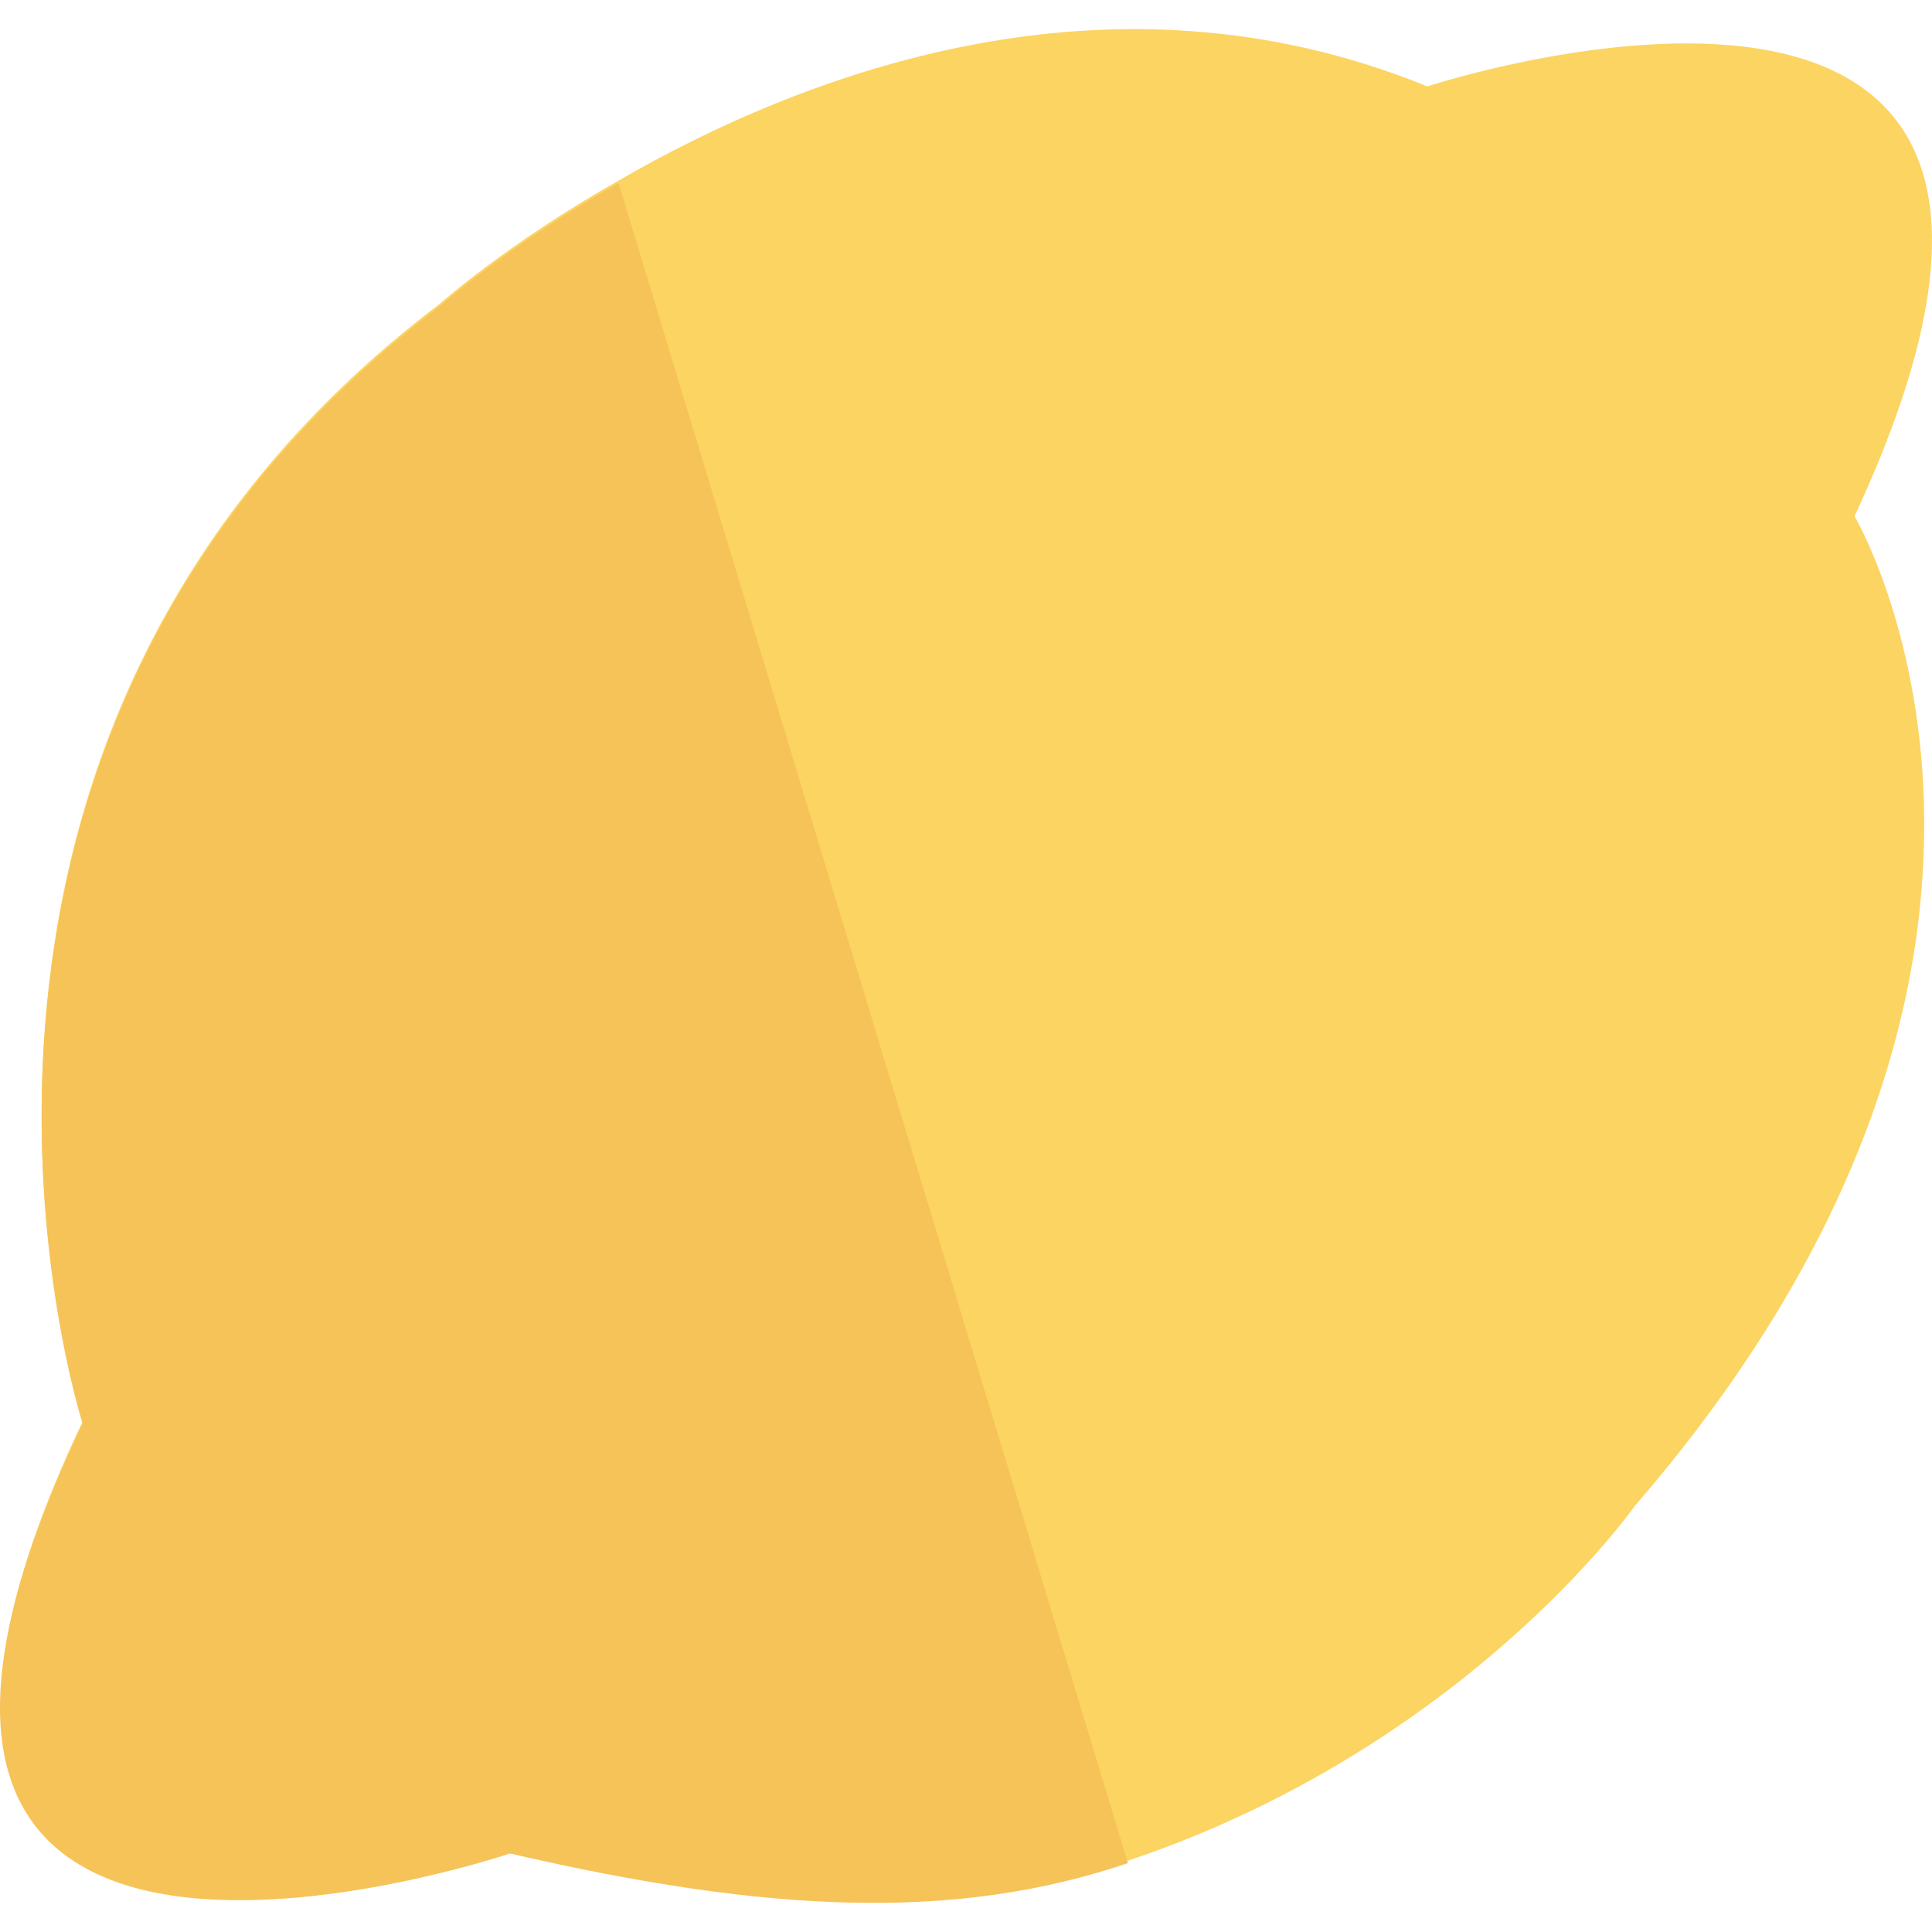 <?xml version="1.0" encoding="iso-8859-1"?>
<!-- Generator: Adobe Illustrator 19.0.0, SVG Export Plug-In . SVG Version: 6.00 Build 0)  -->
<svg xmlns="http://www.w3.org/2000/svg" xmlns:xlink="http://www.w3.org/1999/xlink" version="1.1" id="Capa_1" x="0px" y="0px" viewBox="0 0 409.77 409.77" style="enable-background:new 0 0 409.77 409.77;" xml:space="preserve">
<path style="fill:#FCD462;" d="M17.533,301.468c0,0-46.592-144.384,75.776-237.056c0,0,14.336-12.8,37.888-26.112  c38.912-22.528,103.936-47.616,171.52-19.968c0,0,157.184-51.712,90.624,91.136c0,0,54.784,92.672-46.592,209.92  c0,0-35.84,51.2-107.52,75.264c-36.352,12.288-75.776,10.752-131.072-2.048C108.157,393.116-51.587,446.876,17.533,301.468z"/>
<path style="fill:#F6C358;" d="M239.229,395.164c-36.352,12.288-75.776,10.752-131.072-2.048c0,0-160.256,54.272-90.624-91.136  c0,0-46.592-144.384,75.776-237.056c0,0,14.336-12.8,37.888-26.112L239.229,395.164z"/>
<g>
</g>
<g>
</g>
<g>
</g>
<g>
</g>
<g>
</g>
<g>
</g>
<g>
</g>
<g>
</g>
<g>
</g>
<g>
</g>
<g>
</g>
<g>
</g>
<g>
</g>
<g>
</g>
<g>
</g>
</svg>
